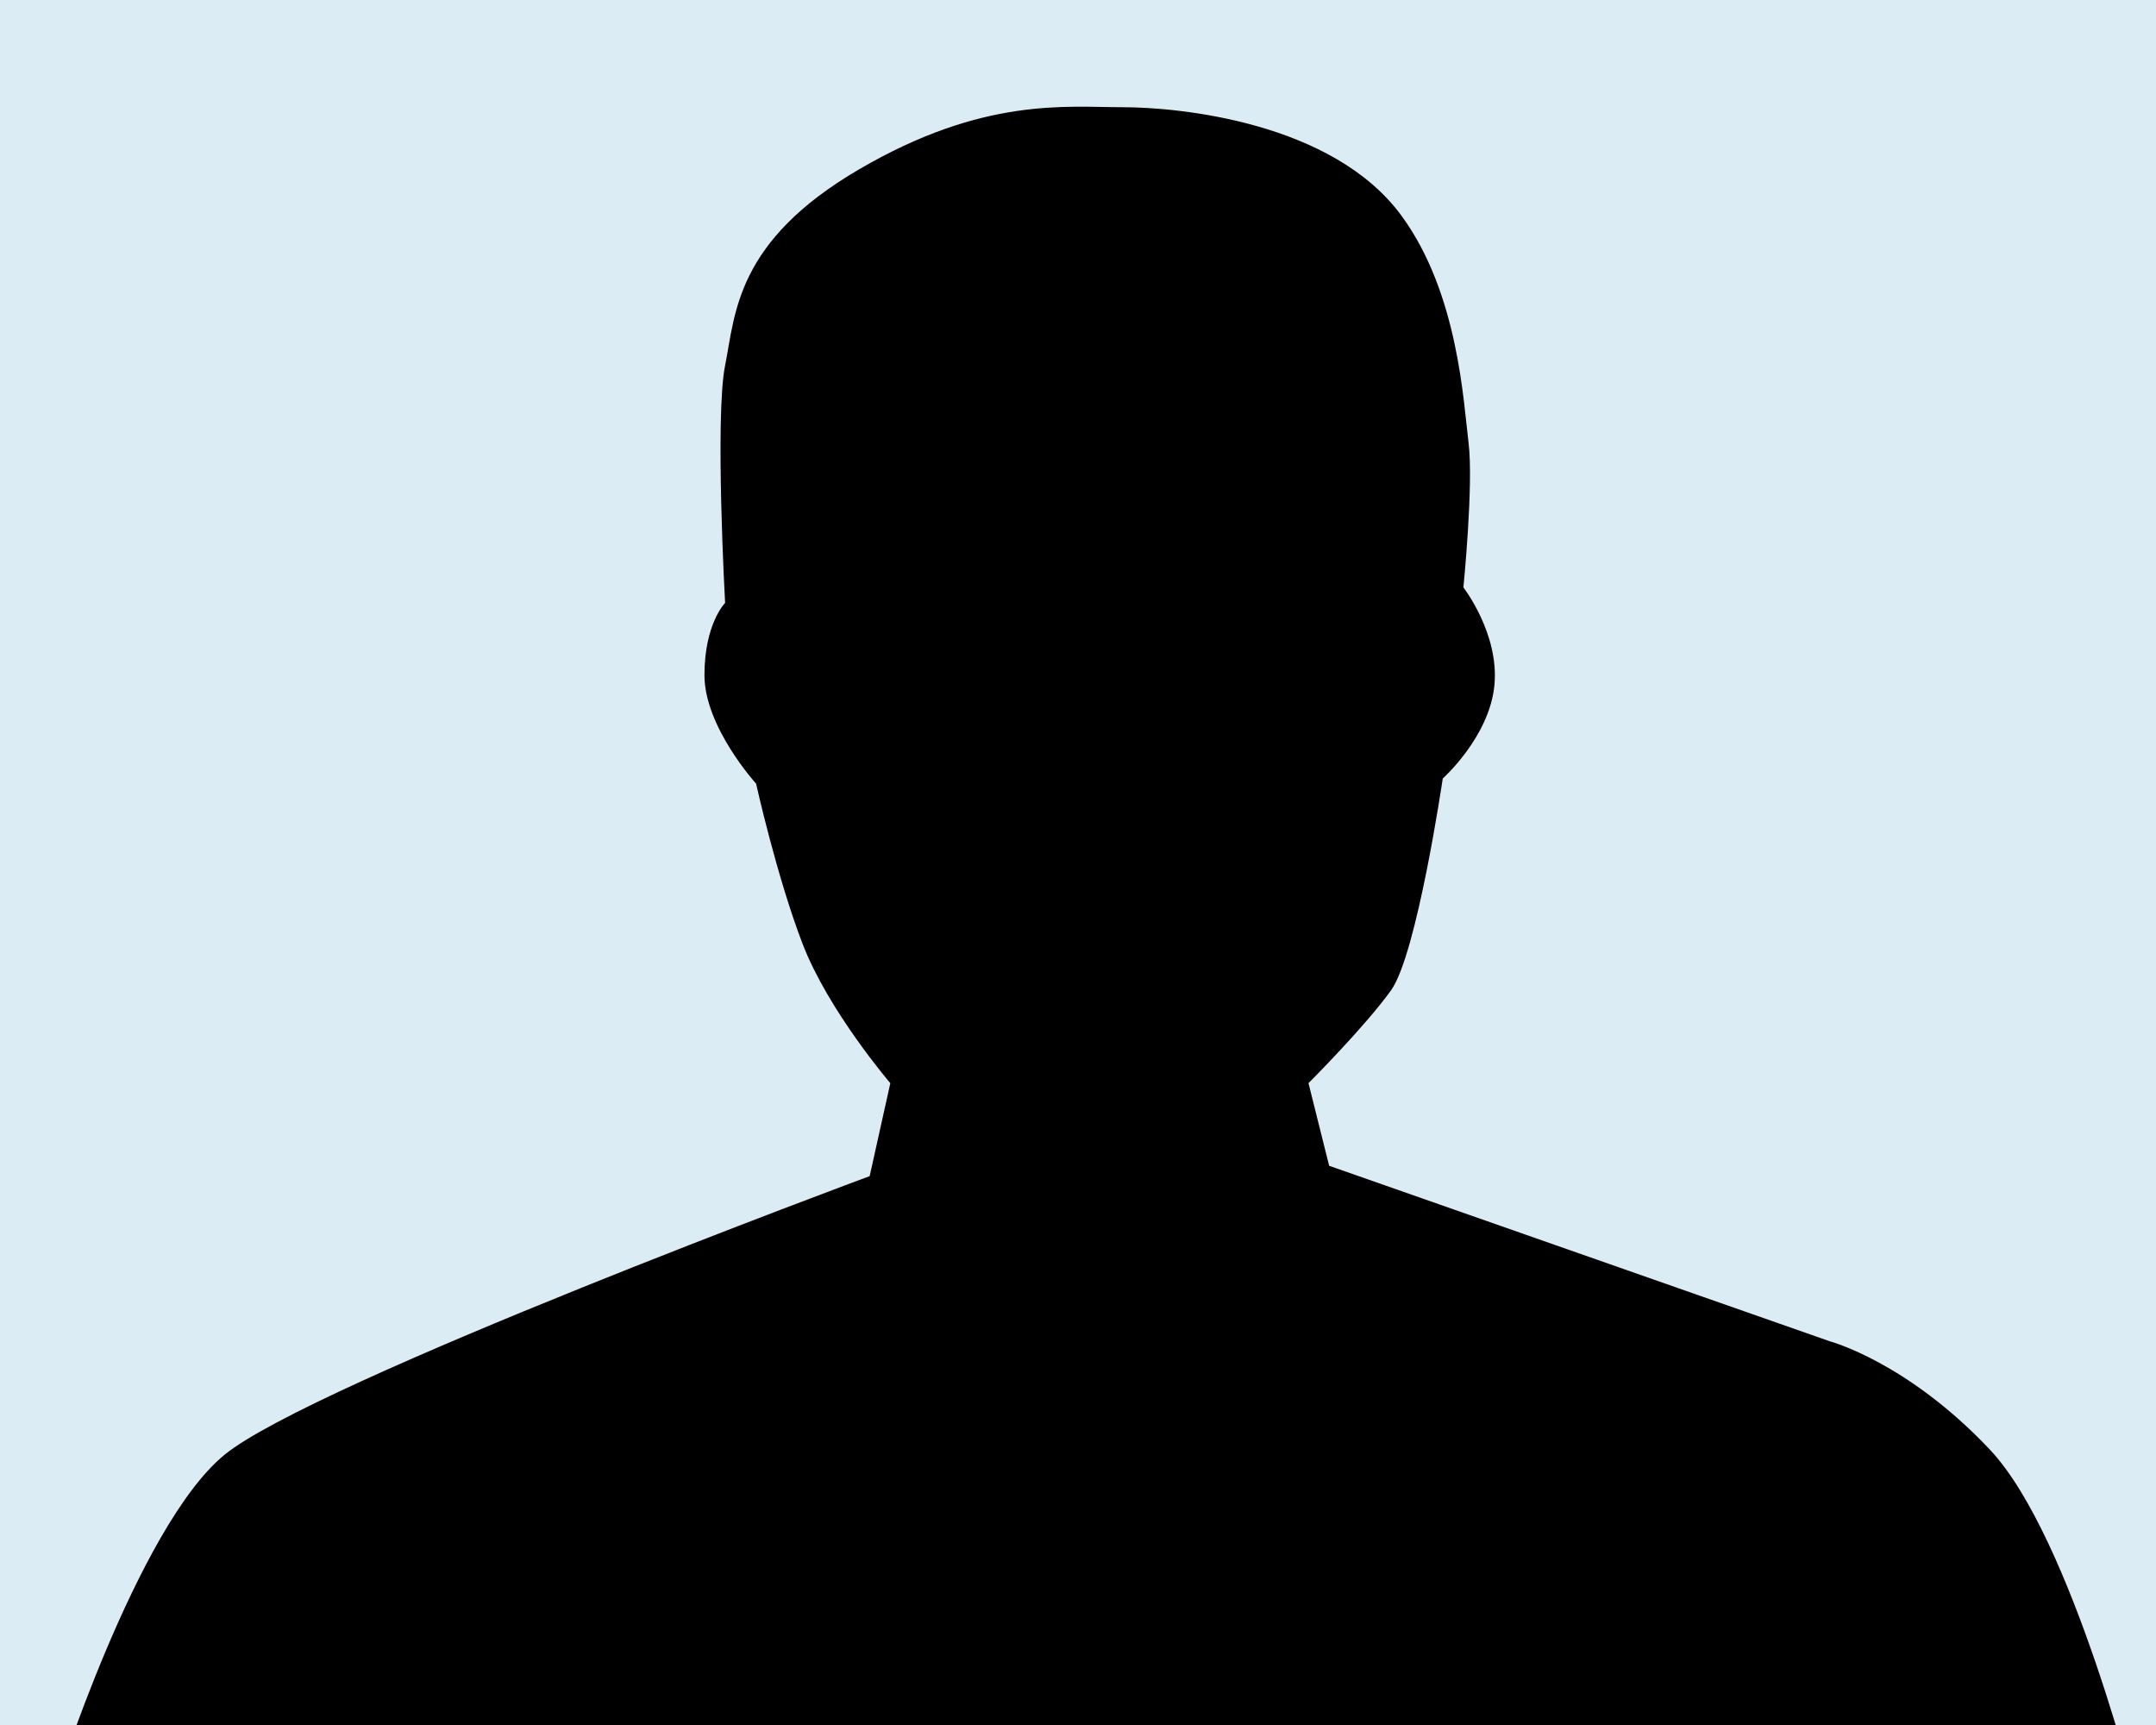 <?xml version="1.0" encoding="UTF-8" standalone="no"?>
<!-- Created with Inkscape (http://www.inkscape.org/) -->

<svg
   xmlns:dc="http://purl.org/dc/elements/1.1/"
   xmlns:cc="http://creativecommons.org/ns#"
   xmlns:rdf="http://www.w3.org/1999/02/22-rdf-syntax-ns#"
   xmlns:svg="http://www.w3.org/2000/svg"
   xmlns="http://www.w3.org/2000/svg"
   xmlns:sodipodi="http://sodipodi.sourceforge.net/DTD/sodipodi-0.dtd"
   xmlns:inkscape="http://www.inkscape.org/namespaces/inkscape"
   width="100"
   height="80"
   id="svg2"
   version="1.1"
   inkscape:version="0.48.2 r9819"
   sodipodi:docname="default_userpic_medium.svg">
  <defs
     id="defs4" />
  <sodipodi:namedview
     id="base"
     pagecolor="#ffffff"
     bordercolor="#666666"
     borderopacity="1.0"
     inkscape:pageopacity="0.0"
     inkscape:pageshadow="2"
     inkscape:zoom="1"
     inkscape:cx="50.27412"
     inkscape:cy="68"
     inkscape:document-units="px"
     inkscape:current-layer="layer1"
     showgrid="false"
     showborder="true"
     inkscape:window-width="900"
     inkscape:window-height="573"
     inkscape:window-x="66"
     inkscape:window-y="24"
     inkscape:window-maximized="0" />
  <g
     inkscape:label="Layer 1"
     inkscape:groupmode="layer"
     id="layer1"
     transform="translate(0,-972.362)">
    <rect
       style="fill:#dcecf4;fill-opacity:1;stroke-width:1;stroke-miterlimit:4;stroke-dasharray:none"
       id="rect2985"
       width="110.66"
       height="88.027"
       x="-4.142"
       y="970.022"
       ry="1.974" />
    <path
       style="fill:#000000;fill-opacity:1;stroke:none"
       d="m 2.5,1055.404 c 0,0 3.832,-12.213 7.903,-15.566 4.071,-3.353 29.934,-12.931 29.934,-12.931 l 0.958,-4.311 c 0,0 -2.874,-3.353 -4.071,-6.466 -1.197,-3.113 -2.155,-7.424 -2.155,-7.424 0,0 -2.395,-2.634 -2.395,-5.029 0,-2.395 0.958,-3.353 0.958,-3.353 0,0 -0.479,-8.621 0,-11.016 0.479,-2.395 0.479,-5.747 6.226,-9.1 5.747,-3.353 9.579,-2.874 12.213,-2.874 2.634,0 9.749,0.689 12.931,5.029 2.634,3.592 2.874,8.621 3.113,10.537 0.239,1.916 -0.239,6.705 -0.239,6.705 0,0 1.676,2.155 1.437,4.55 -0.239,2.395 -2.395,4.311 -2.395,4.311 0,0 -1.197,8.142 -2.395,9.818 -1.197,1.676 -3.832,4.311 -3.832,4.311 l 0.958,3.832 23.229,8.142 c 0,0 3.592,0.958 7.424,5.029 3.832,4.071 6.945,16.763 6.945,16.763 z"
       id="path3818"
       inkscape:connector-curvature="0"
       sodipodi:nodetypes="csccscscssssscscscccscc" />
  </g>
</svg>
